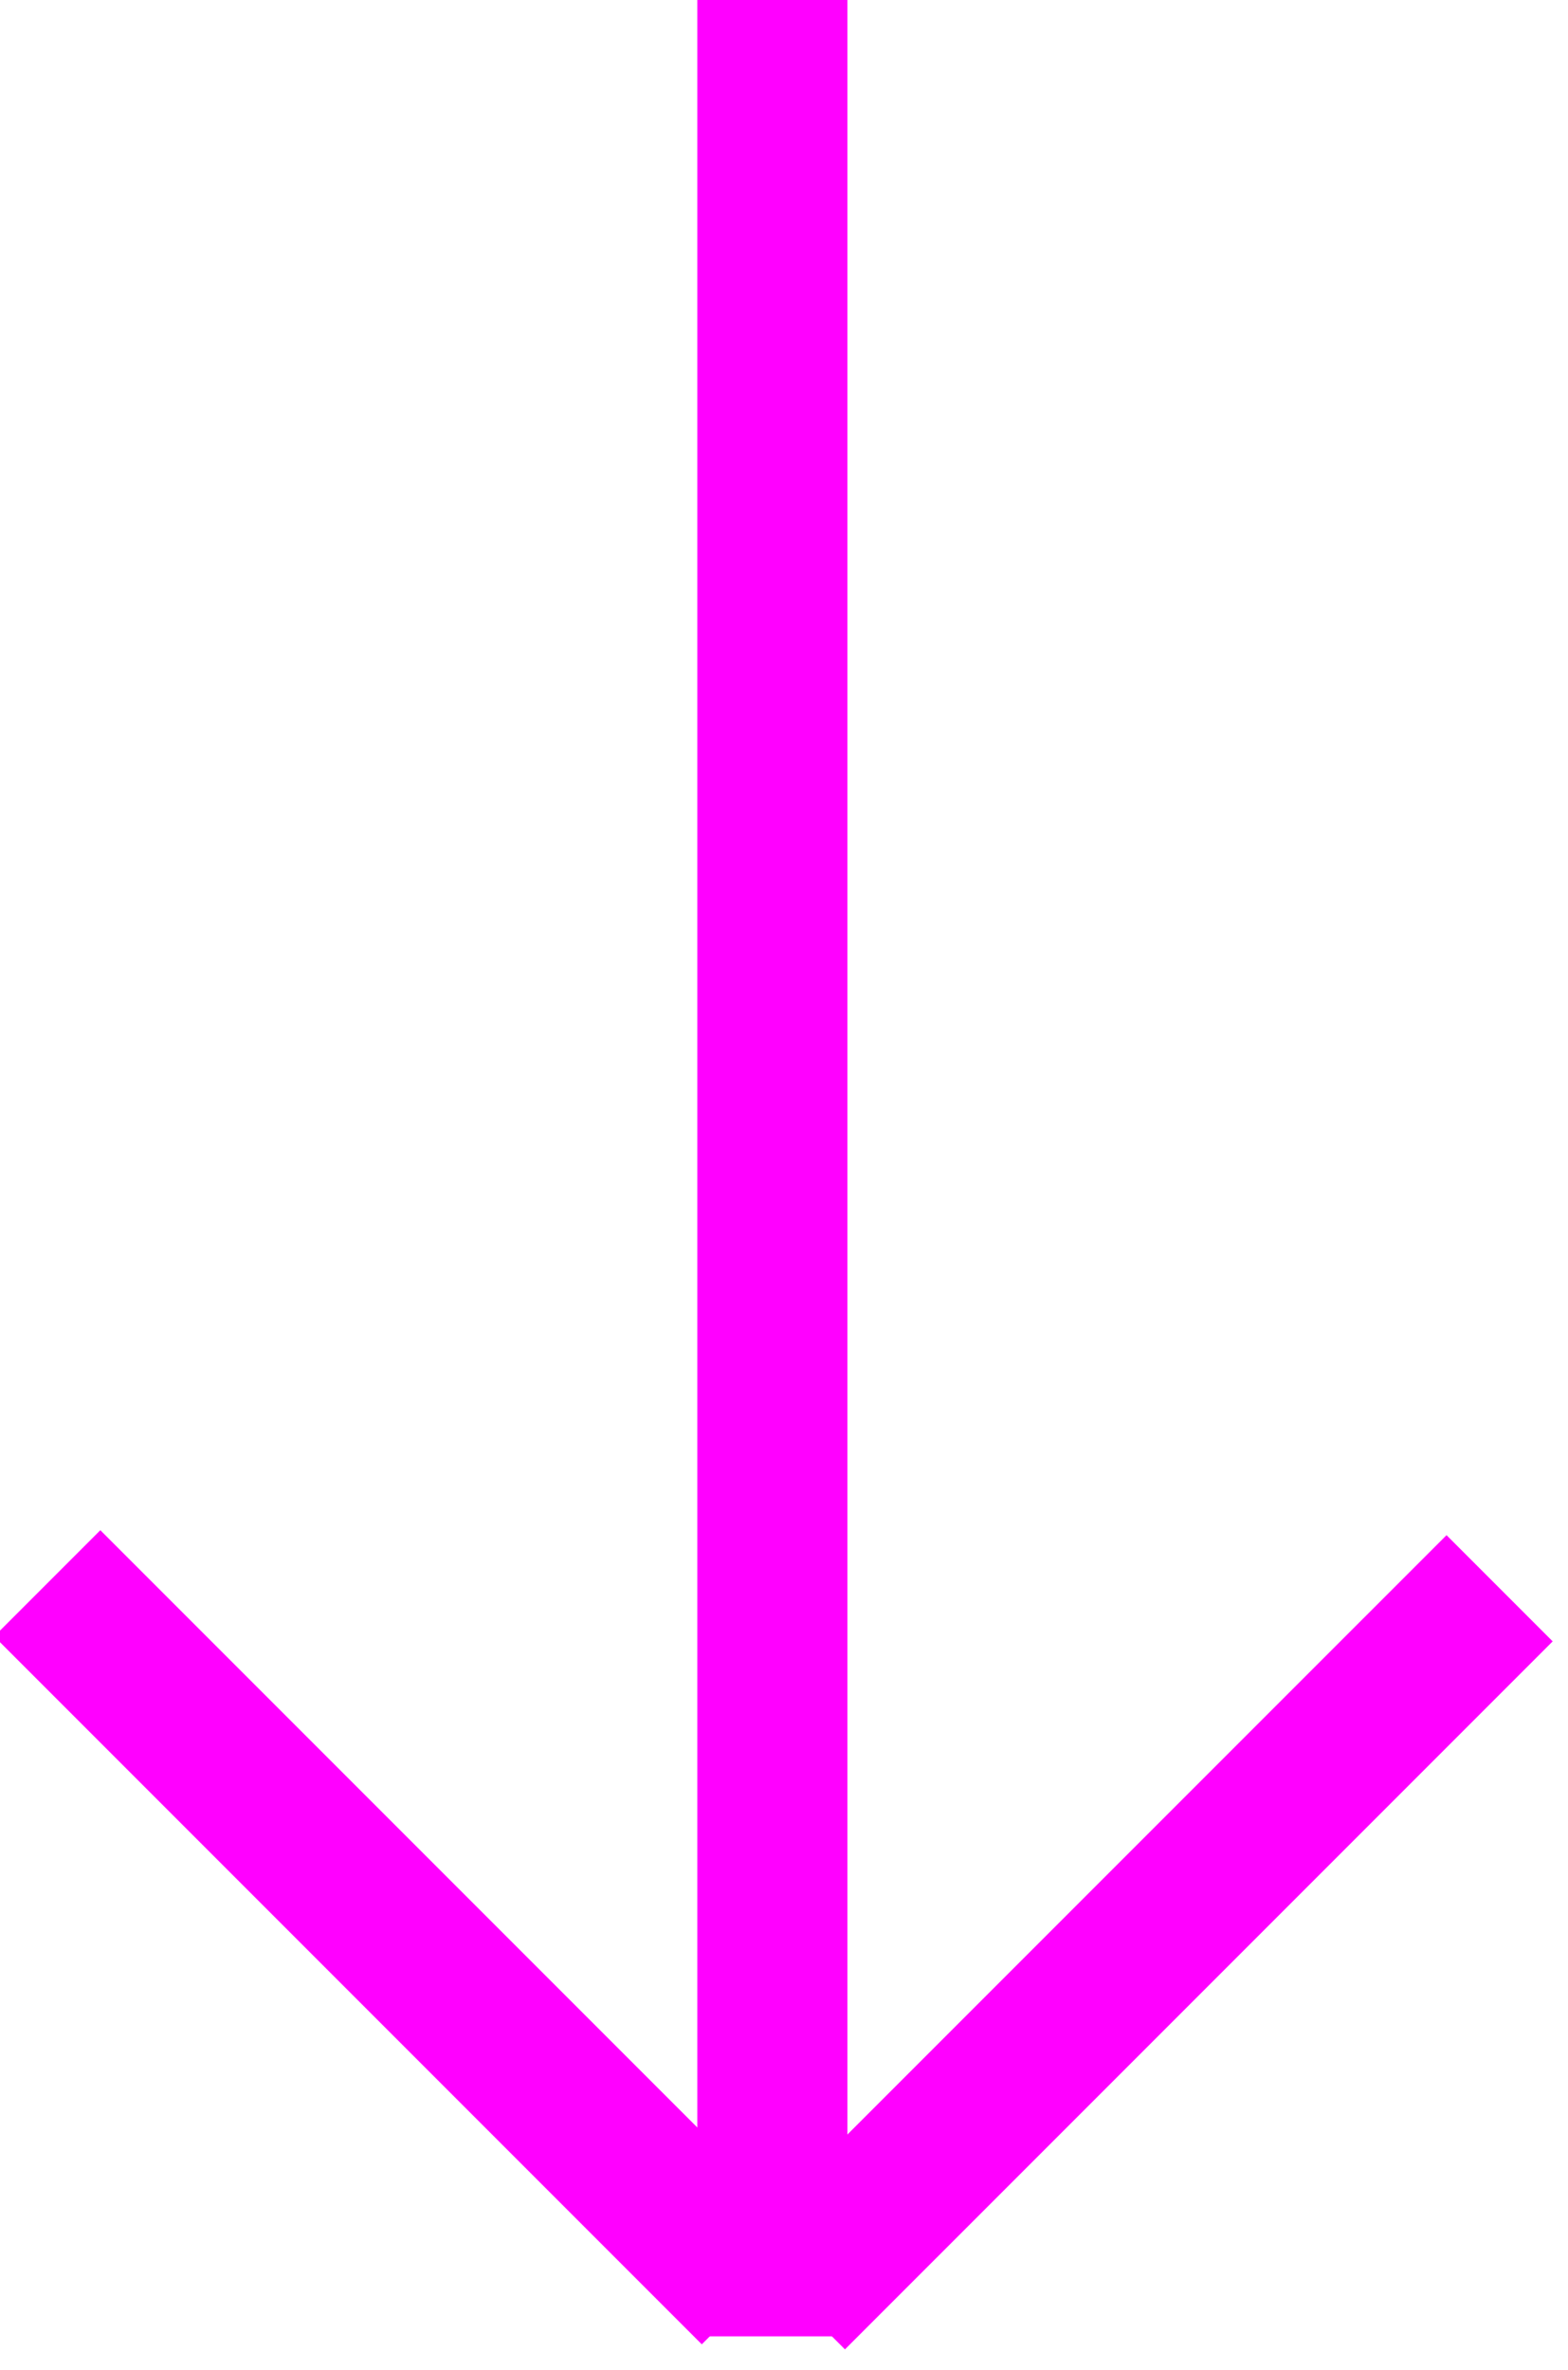 <svg width="47" height="71" viewBox="0 0 47 71" fill="none" xmlns="http://www.w3.org/2000/svg">
<line x1="23.151" x2="23.151" y2="70" stroke="magenta" stroke-width="4.5"/>
<line x1="23.736" y1="68.799" x2="44.95" y2="47.586" stroke="magenta" stroke-width="4.5"/>
<line y1="-2" x2="30" y2="-2" transform="matrix(-0.707 -0.707 -0.707 0.707 21.213 70.062)" stroke="magenta" stroke-width="4.5"/>
</svg>

